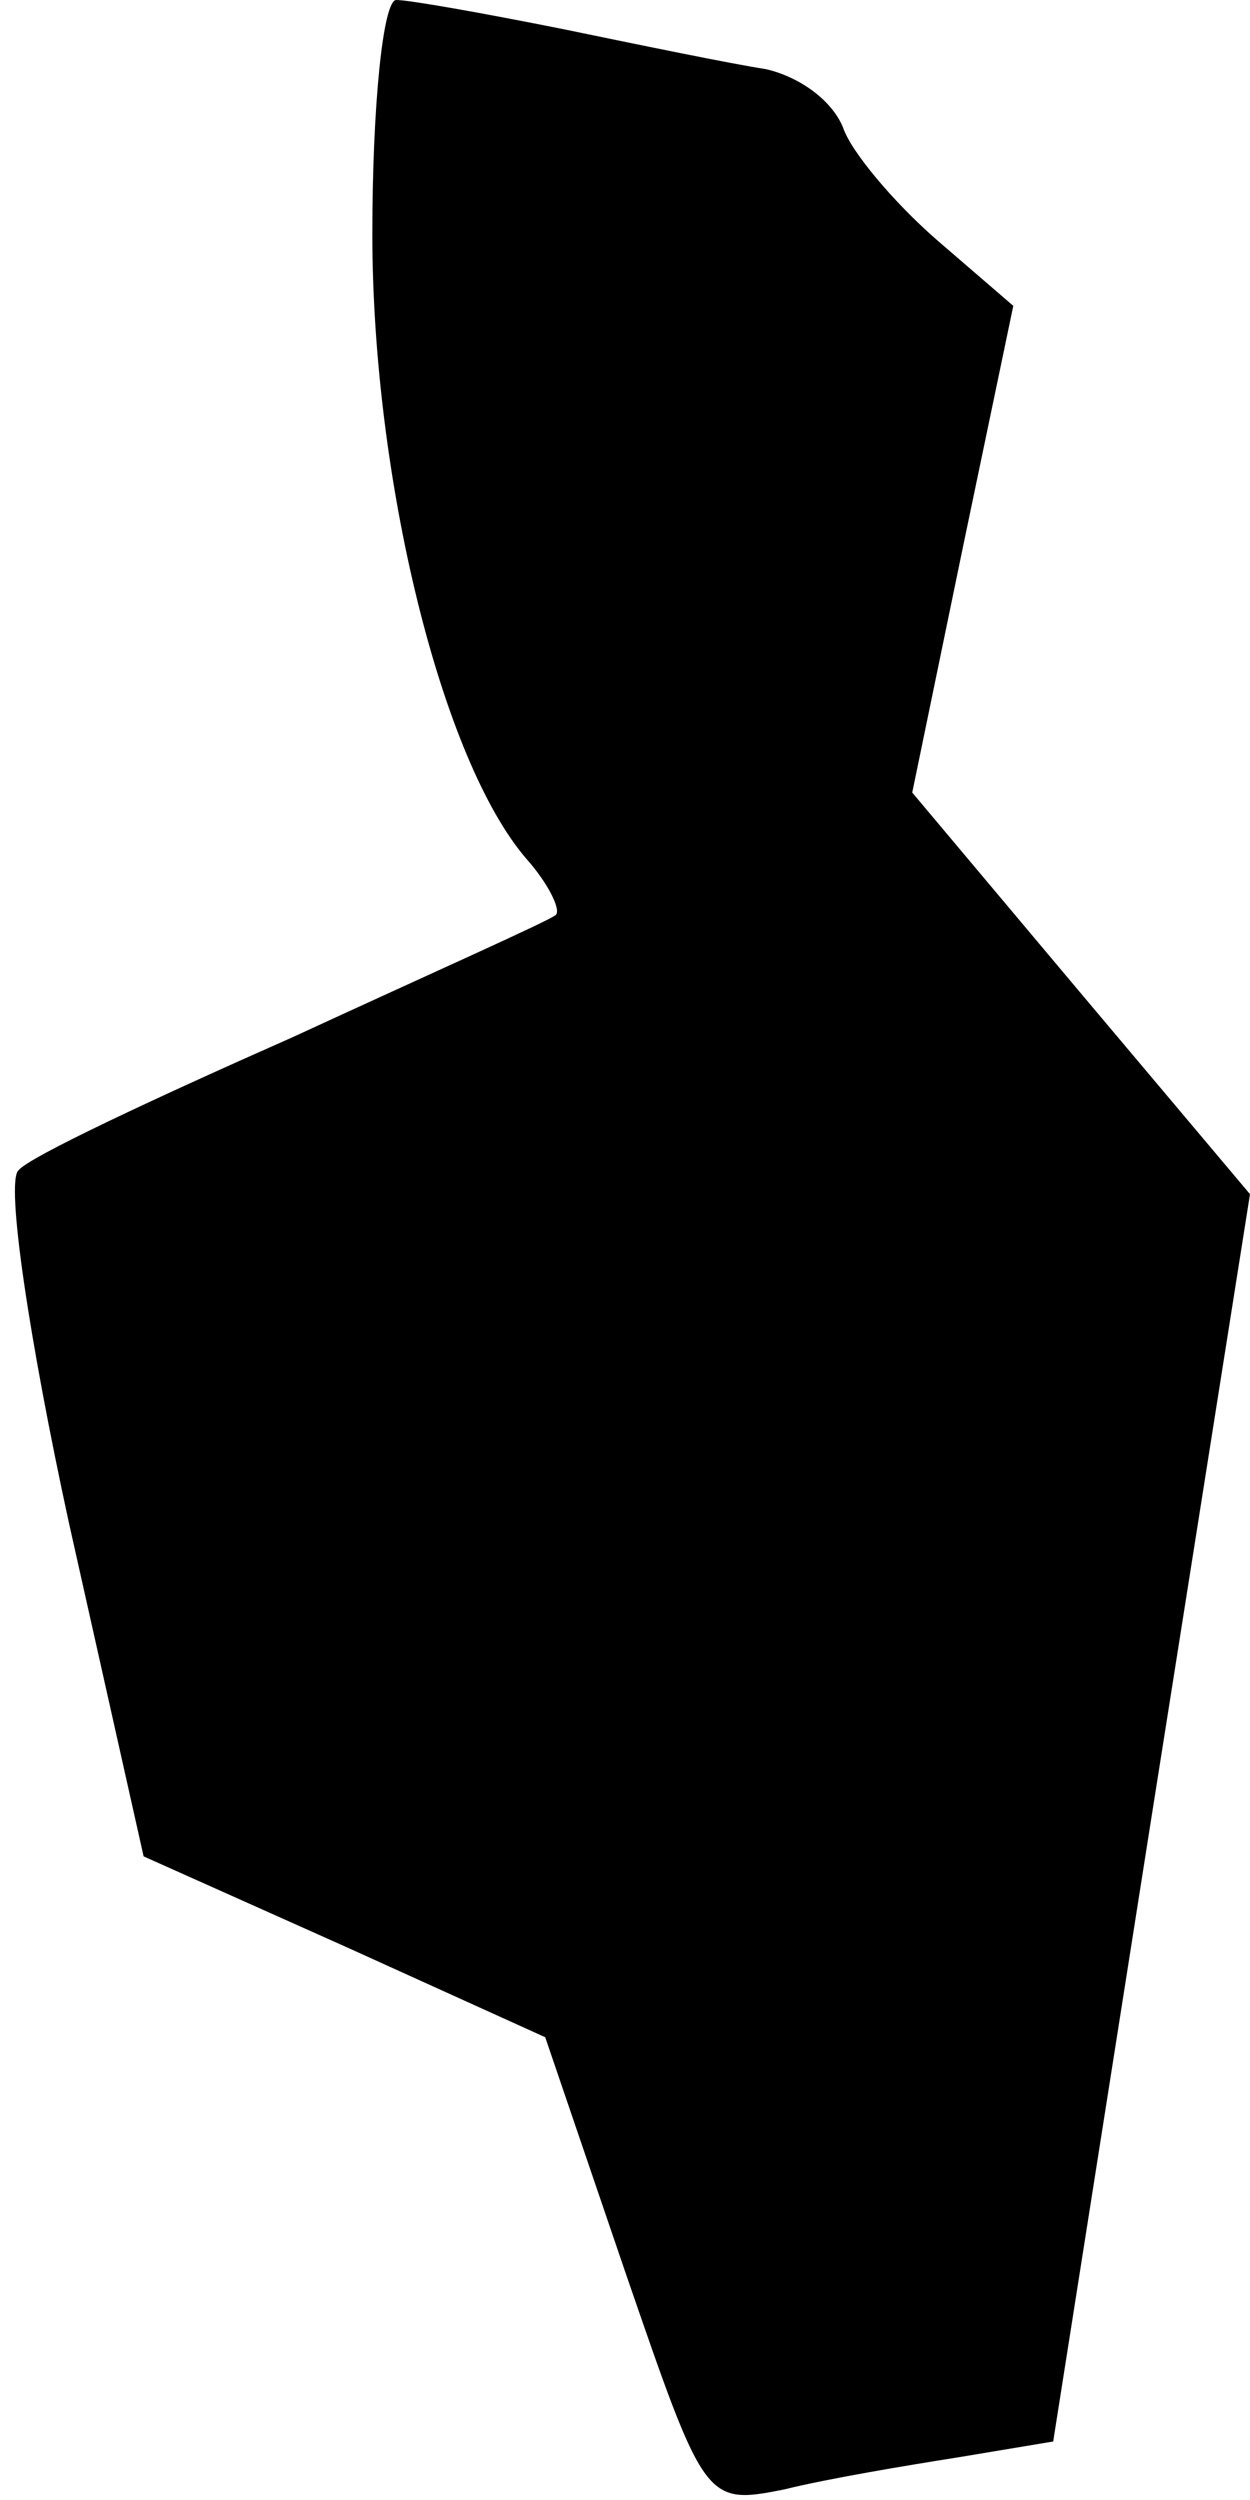 <?xml version="1.0" standalone="no"?>
<!DOCTYPE svg PUBLIC "-//W3C//DTD SVG 20010904//EN"
 "http://www.w3.org/TR/2001/REC-SVG-20010904/DTD/svg10.dtd">
<svg version="1.0" xmlns="http://www.w3.org/2000/svg"
 width="47pt" height="94pt" viewBox="0 0 47 94"
 preserveAspectRatio="xMidYMid meet">
<g transform="translate(0,94) scale(0.1,-0.1)"
fill="#000000" stroke="none">
<path fill="#000000" stroke="none" d="M140 852 c0 -92 26 -198 58 -235 8 -9
13 -19 11 -21 -2 -2 -47 -22 -99 -46 -52 -23 -99 -45 -103 -50 -5 -4 4 -64 19
-133 l28 -125 76 -34 75 -34 30 -88 c30 -87 30 -88 60 -82 16 4 46 9 65 12
l36 6 37 235 37 234 -64 76 -63 75 19 92 19 91 -29 25 c-16 14 -32 33 -35 42
-4 10 -16 19 -29 22 -13 2 -47 9 -76 15 -30 6 -58 11 -63 11 -5 0 -9 -40 -9
-88z"/>
</g>
</svg>
